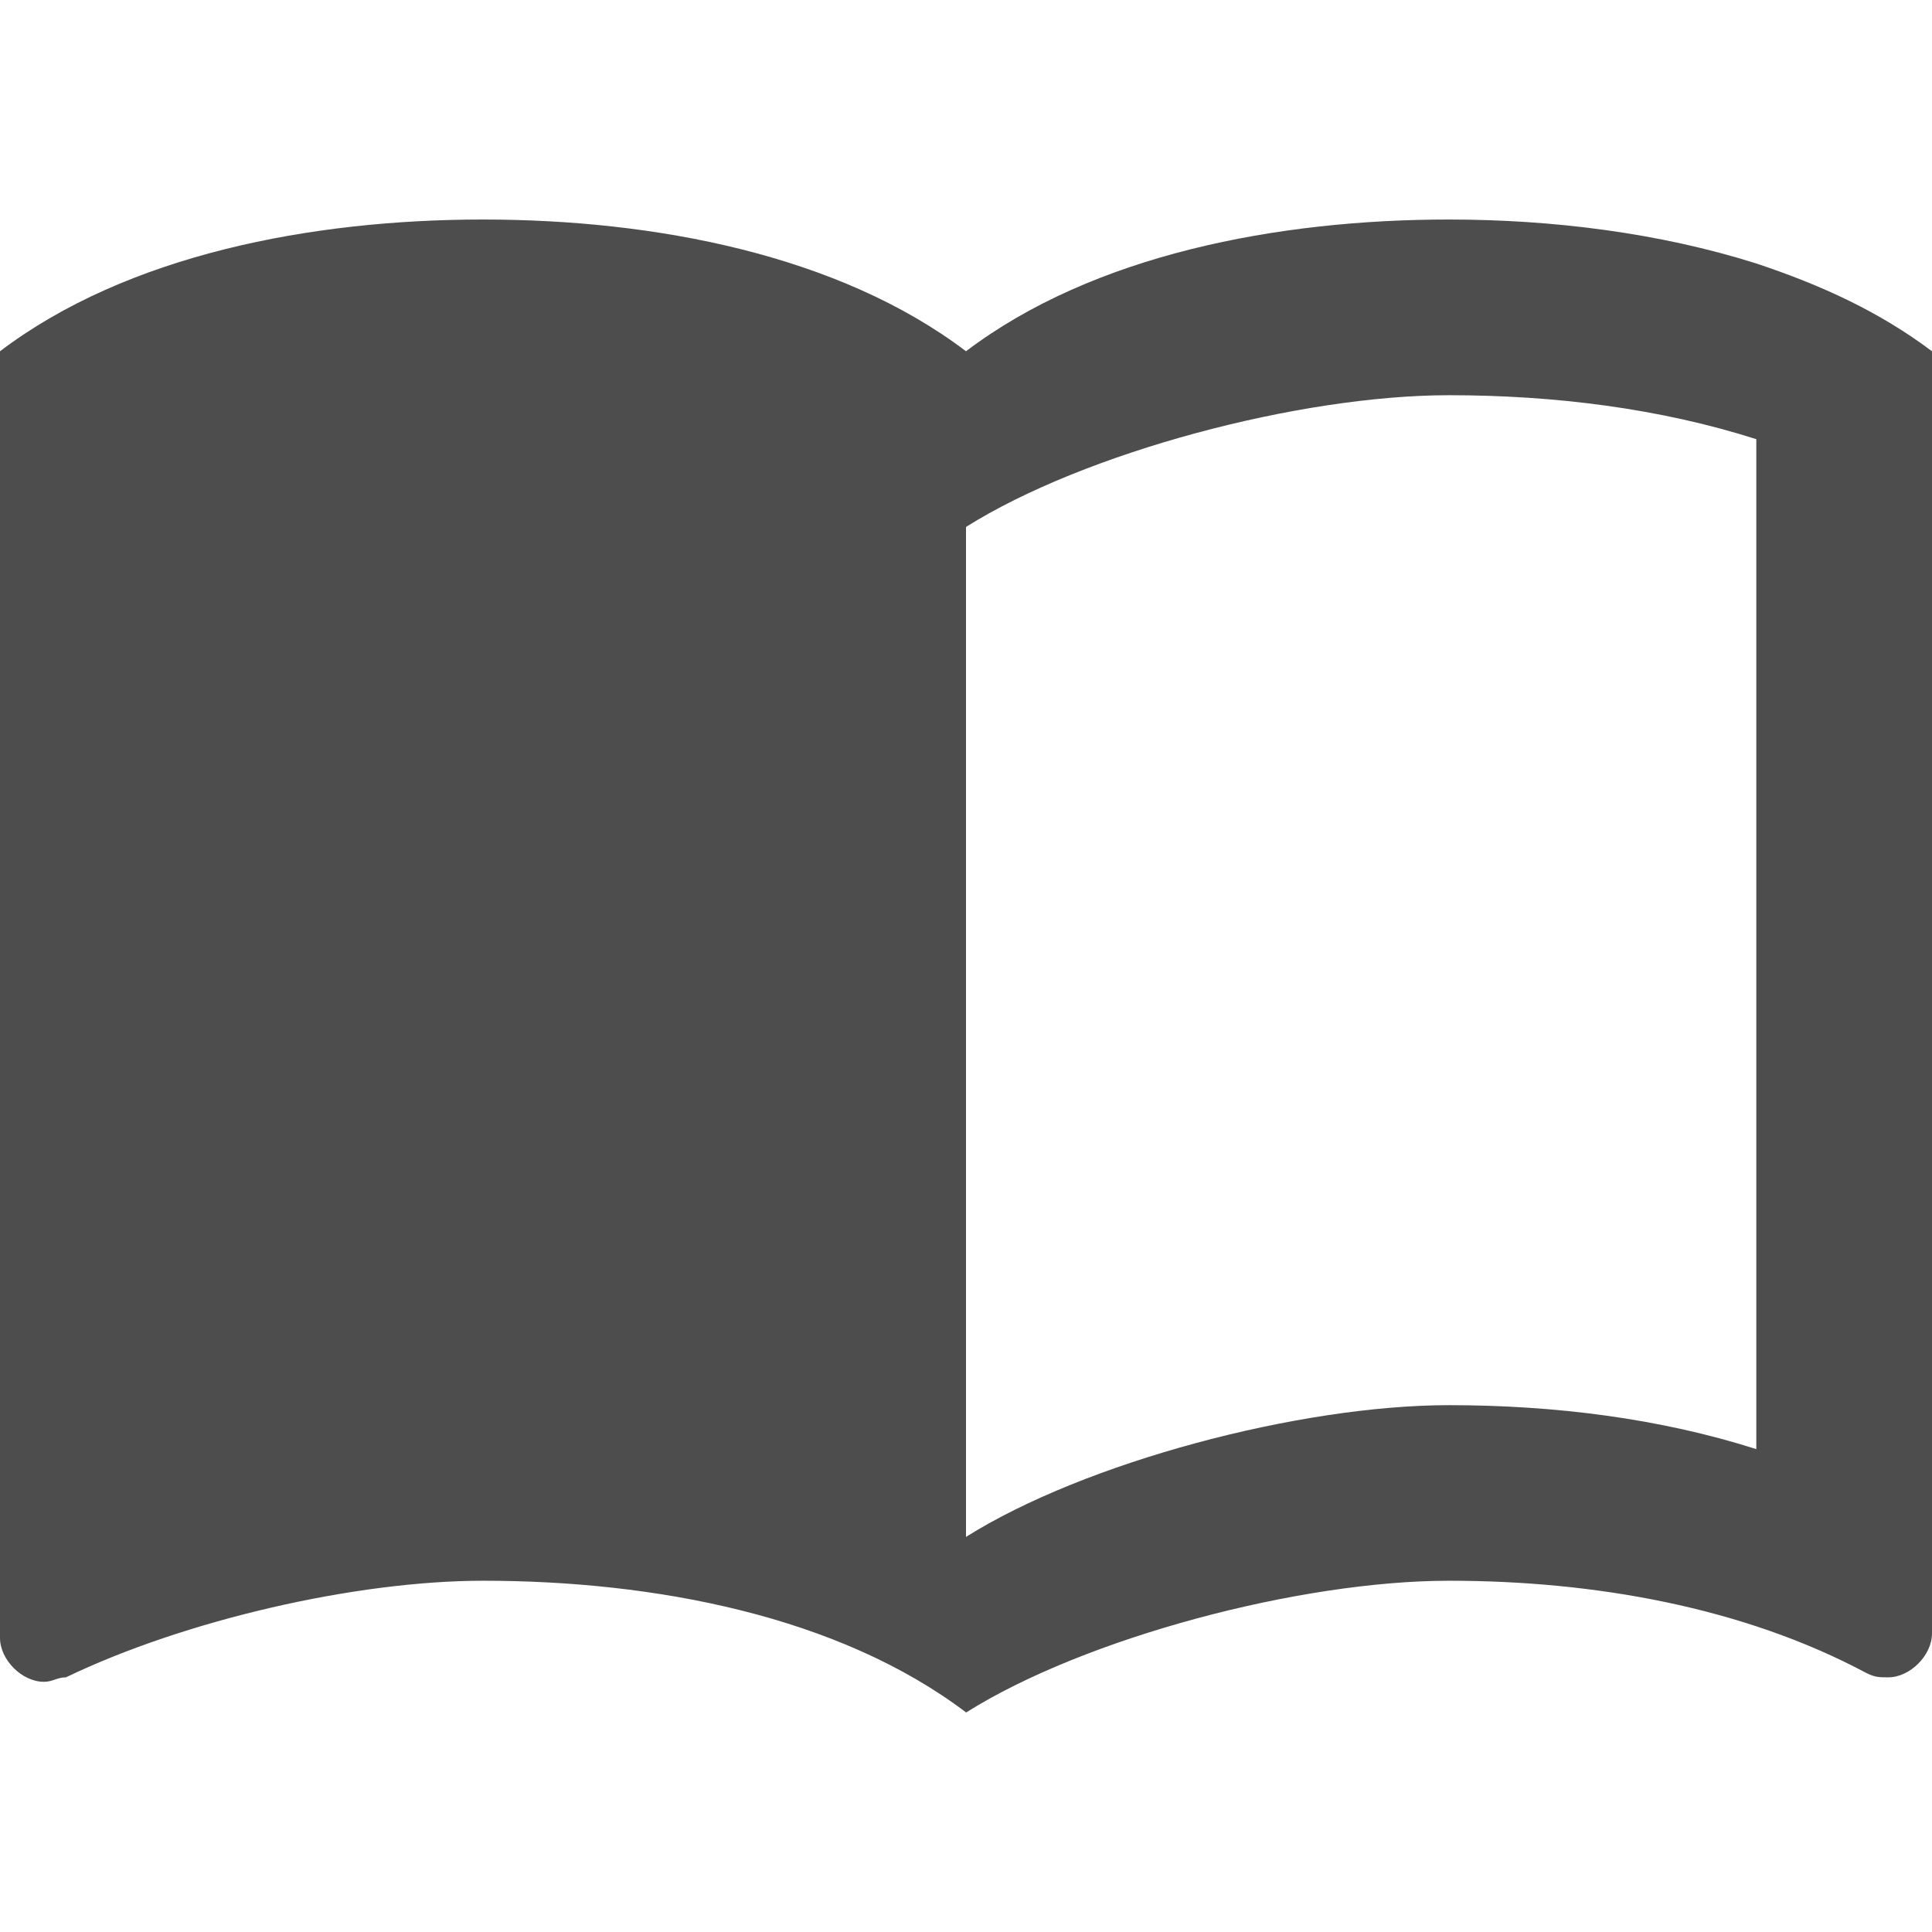 <svg xmlns="http://www.w3.org/2000/svg" viewBox="0 0 16 16">
  <defs id="defs3051">
    <style type="text/css" id="current-color-scheme">
      .ColorScheme-Text {
        color:#4d4d4d;
      }
      </style>
  </defs>
 <path 
           style="fill:currentColor;fill-opacity:1;stroke:none" 
           class="ColorScheme-Text"
        d="m 4,1.818 c -1.418,0 -2.945,0.291 -4,1.091 L 0,13.564 c 0,0.182 0.182,0.364 0.364,0.364 0.073,0 0.109,-0.037 0.182,-0.037 0.982,-0.473 2.4,-0.8 3.455,-0.8 1.418,0 2.945,0.291 4,1.091 0.982,-0.618 2.764,-1.091 4,-1.091 1.2,0 2.436,0.219 3.455,0.764 0.073,0.036 0.109,0.036 0.182,0.036 C 15.818,13.891 16,13.709 16,13.527 L 16,2.909 C 15.564,2.582 15.091,2.364 14.545,2.182 13.738,1.927 12.851,1.818 12,1.818 c -1.418,0 -2.945,0.291 -4,1.091 C 6.945,2.109 5.418,1.818 4,1.818 Z m 8,1.455 c 0.873,0 1.745,0.109 2.545,0.364 l 0,8.364 c -0.8,-0.255 -1.673,-0.364 -2.545,-0.364 -1.236,0 -3.018,0.473 -4,1.091 L 8,4.364 c 0.982,-0.618 2.764,-1.091 4,-1.091 z"
     />
</svg>
